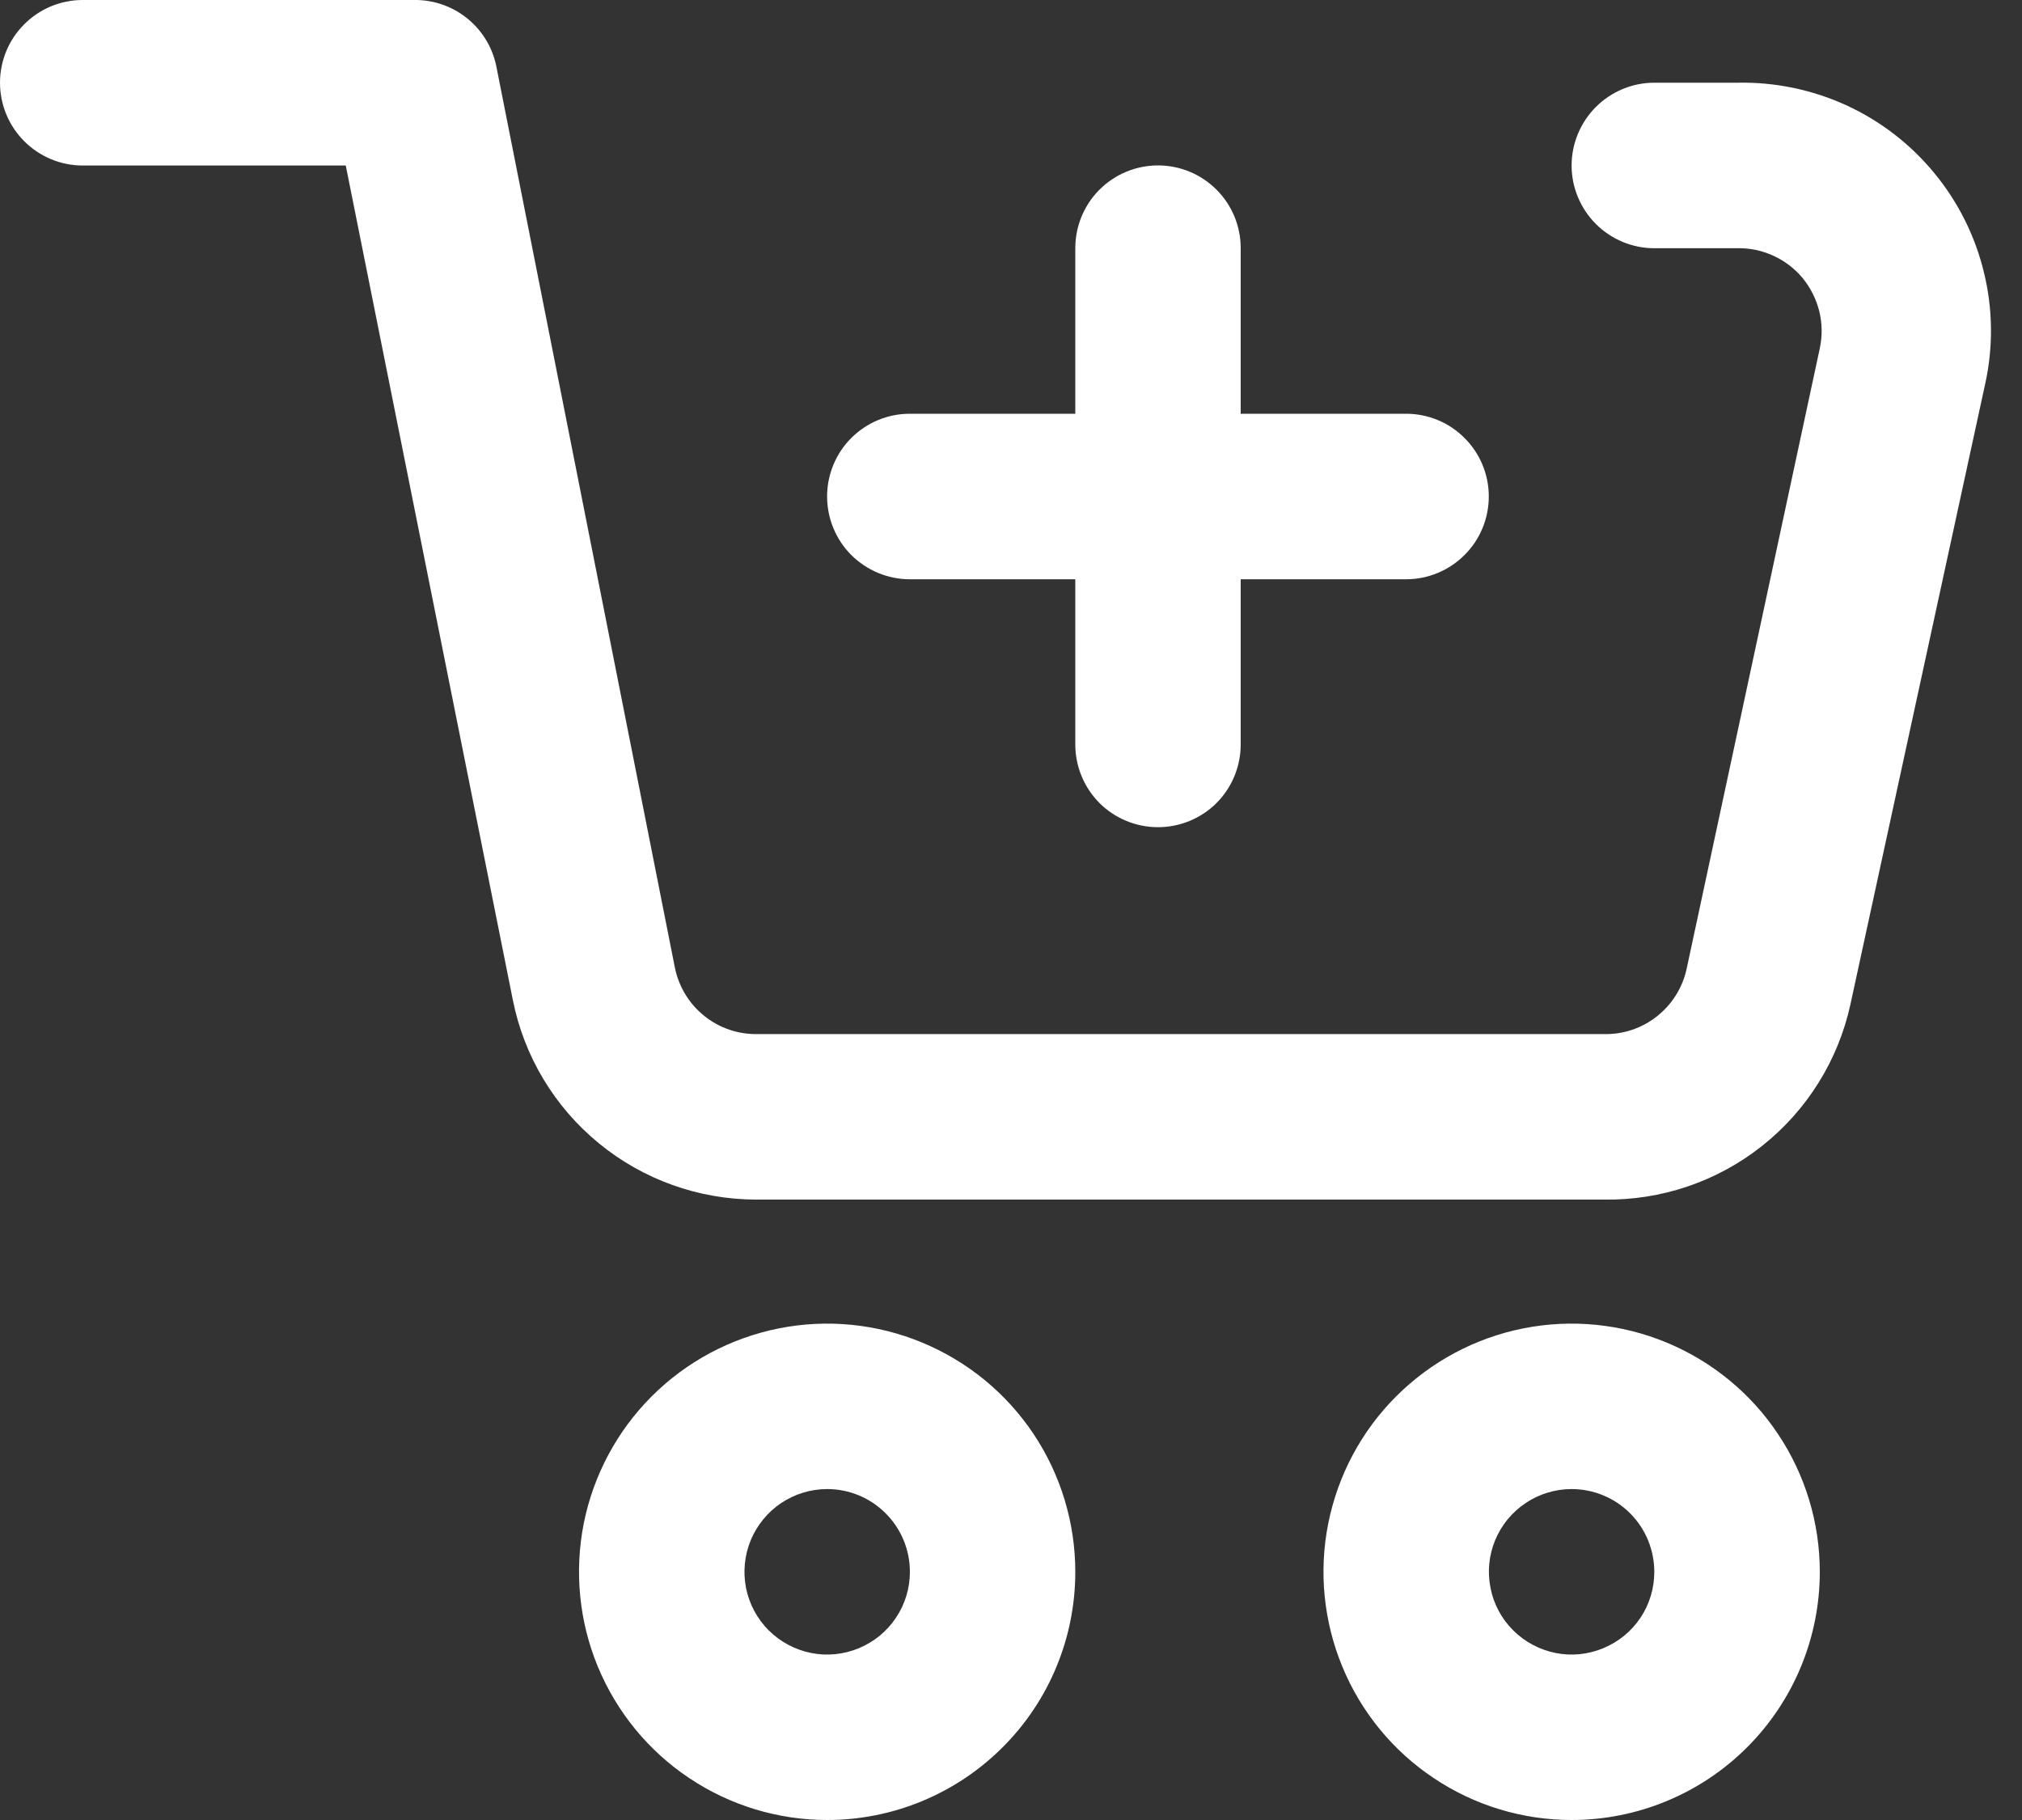 <svg width="20" height="18" viewBox="0 0 20 18" fill="none" xmlns="http://www.w3.org/2000/svg">
<rect x="0" y="0" width="20" height="18" fill="#333333" stroke="none"/>
<path d="M15.864 11.864H7.478C6.911 11.863 6.362 11.667 5.923 11.307C5.485 10.948 5.184 10.448 5.073 9.892L3.42 1.637H0.818C0.601 1.637 0.393 1.55 0.24 1.397C0.086 1.243 0 1.035 0 0.818C0 0.601 0.086 0.393 0.24 0.24C0.393 0.086 0.601 0 0.818 0H4.091C4.282 -0.004 4.469 0.06 4.618 0.179C4.768 0.299 4.871 0.467 4.909 0.655L6.676 9.573C6.715 9.76 6.817 9.929 6.967 10.048C7.116 10.168 7.303 10.231 7.494 10.227H15.864C16.055 10.232 16.241 10.169 16.39 10.051C16.539 9.933 16.643 9.767 16.683 9.581L18 3.445C18.026 3.324 18.024 3.199 17.995 3.079C17.965 2.959 17.909 2.847 17.831 2.751C17.752 2.656 17.653 2.58 17.54 2.529C17.428 2.477 17.305 2.452 17.182 2.455H16.363C16.146 2.455 15.938 2.368 15.785 2.215C15.632 2.062 15.545 1.854 15.545 1.637C15.545 1.42 15.632 1.211 15.785 1.058C15.938 0.905 16.146 0.818 16.363 0.818H17.182C17.553 0.81 17.922 0.886 18.26 1.04C18.598 1.195 18.896 1.424 19.132 1.711C19.369 1.998 19.537 2.335 19.624 2.696C19.712 3.057 19.716 3.433 19.636 3.796L18.303 9.933C18.182 10.487 17.873 10.982 17.428 11.334C16.984 11.686 16.431 11.873 15.864 11.864ZM8.182 18C7.696 18 7.222 17.856 6.818 17.586C6.414 17.317 6.1 16.933 5.914 16.485C5.728 16.036 5.68 15.543 5.774 15.067C5.869 14.591 6.103 14.153 6.446 13.81C6.789 13.467 7.227 13.233 7.703 13.138C8.179 13.043 8.673 13.092 9.121 13.278C9.57 13.464 9.953 13.778 10.223 14.182C10.492 14.585 10.636 15.06 10.636 15.546C10.636 16.197 10.378 16.821 9.917 17.281C9.457 17.741 8.833 18 8.182 18ZM8.182 14.727C8.02 14.727 7.862 14.775 7.727 14.865C7.593 14.955 7.488 15.083 7.426 15.232C7.364 15.382 7.348 15.546 7.379 15.705C7.411 15.864 7.489 16.01 7.603 16.124C7.718 16.238 7.863 16.316 8.022 16.348C8.181 16.38 8.345 16.363 8.495 16.301C8.644 16.239 8.772 16.135 8.862 16C8.952 15.866 9 15.707 9 15.546C9 15.329 8.914 15.12 8.76 14.967C8.607 14.813 8.399 14.727 8.182 14.727ZM15.545 18C15.06 18 14.585 17.856 14.182 17.586C13.778 17.317 13.463 16.933 13.278 16.485C13.092 16.036 13.043 15.543 13.138 15.067C13.233 14.591 13.466 14.153 13.81 13.81C14.153 13.467 14.59 13.233 15.066 13.138C15.543 13.043 16.036 13.092 16.485 13.278C16.933 13.464 17.317 13.778 17.586 14.182C17.856 14.585 18 15.06 18 15.546C18 16.197 17.741 16.821 17.281 17.281C16.821 17.741 16.196 18 15.545 18ZM15.545 14.727C15.383 14.727 15.225 14.775 15.091 14.865C14.956 14.955 14.851 15.083 14.789 15.232C14.727 15.382 14.711 15.546 14.743 15.705C14.774 15.864 14.852 16.01 14.967 16.124C15.081 16.238 15.227 16.316 15.386 16.348C15.544 16.38 15.709 16.363 15.858 16.301C16.008 16.239 16.136 16.135 16.226 16C16.316 15.866 16.363 15.707 16.363 15.546C16.363 15.329 16.277 15.12 16.124 14.967C15.97 14.813 15.762 14.727 15.545 14.727Z" fill="white"/>
<path d="M13.908 5.729H8.999C8.782 5.729 8.574 5.642 8.42 5.489C8.267 5.336 8.181 5.127 8.181 4.91C8.181 4.693 8.267 4.485 8.42 4.332C8.574 4.178 8.782 4.092 8.999 4.092H13.908C14.125 4.092 14.333 4.178 14.486 4.332C14.64 4.485 14.726 4.693 14.726 4.91C14.726 5.127 14.64 5.336 14.486 5.489C14.333 5.642 14.125 5.729 13.908 5.729Z" fill="white"/>
<path d="M11.454 8.181C11.237 8.181 11.029 8.095 10.875 7.942C10.722 7.788 10.636 7.58 10.636 7.363V2.454C10.636 2.237 10.722 2.029 10.875 1.876C11.029 1.722 11.237 1.636 11.454 1.636C11.671 1.636 11.879 1.722 12.033 1.876C12.186 2.029 12.272 2.237 12.272 2.454V7.363C12.272 7.58 12.186 7.788 12.033 7.942C11.879 8.095 11.671 8.181 11.454 8.181Z" fill="white"/>
</svg>
